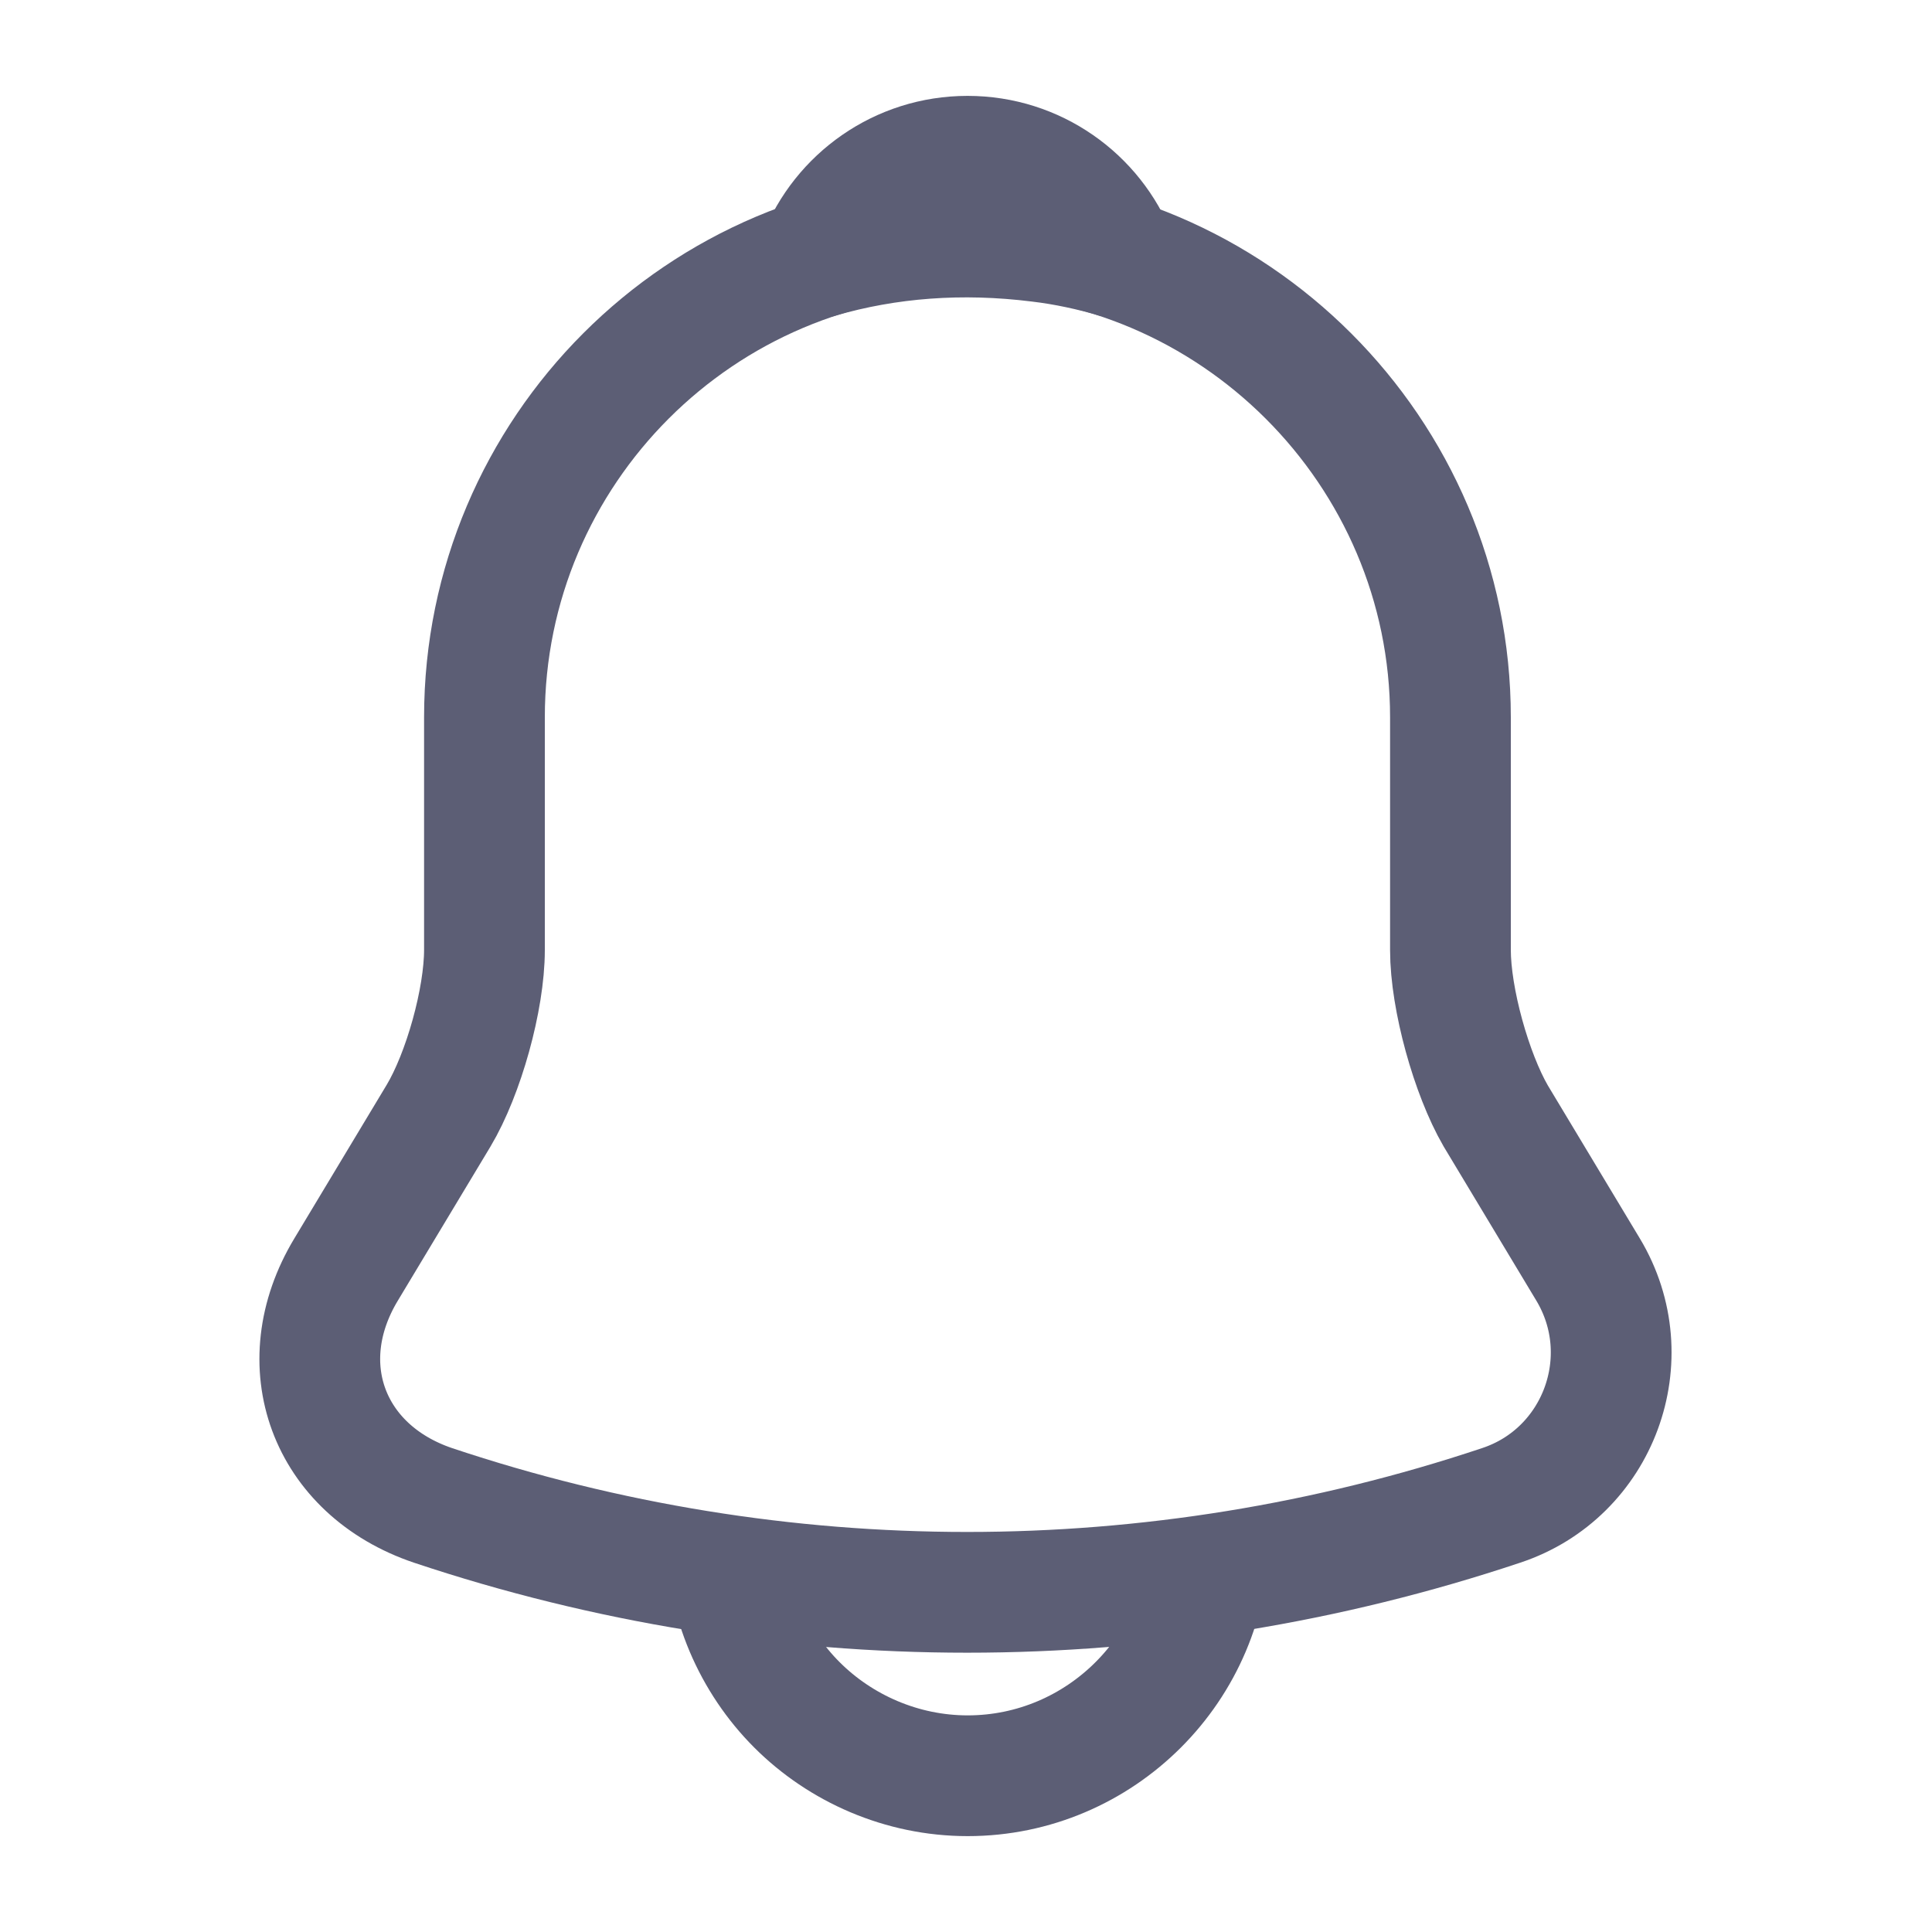 <svg width="16" height="16" viewBox="0 0 16 16" fill="none" xmlns="http://www.w3.org/2000/svg">
<path d="M8.012 1.94C5.806 1.94 4.012 3.734 4.012 5.94V7.867C4.012 8.274 3.839 8.894 3.632 9.24L2.866 10.514C2.392 11.3 2.719 12.174 3.586 12.467C6.459 13.427 9.559 13.427 12.432 12.467C13.239 12.2 13.592 11.247 13.152 10.514L12.386 9.24C12.186 8.894 12.012 8.274 12.012 7.867V5.94C12.012 3.74 10.212 1.94 8.012 1.94Z" stroke="#5C5E75" stroke-miterlimit="10" stroke-linecap="round"/>
<path d="M9.246 2.134C9.039 2.074 8.826 2.027 8.606 2.001C7.966 1.921 7.353 1.967 6.779 2.134C6.973 1.641 7.453 1.294 8.013 1.294C8.573 1.294 9.053 1.641 9.246 2.134Z" stroke="#5C5E75" stroke-miterlimit="10" stroke-linecap="round" stroke-linejoin="round"/>
<path d="M10.014 12.706C10.014 13.806 9.114 14.706 8.014 14.706C7.467 14.706 6.96 14.479 6.6 14.119C6.24 13.759 6.014 13.253 6.014 12.706" stroke="#5C5E75" stroke-miterlimit="10"/>
</svg>
